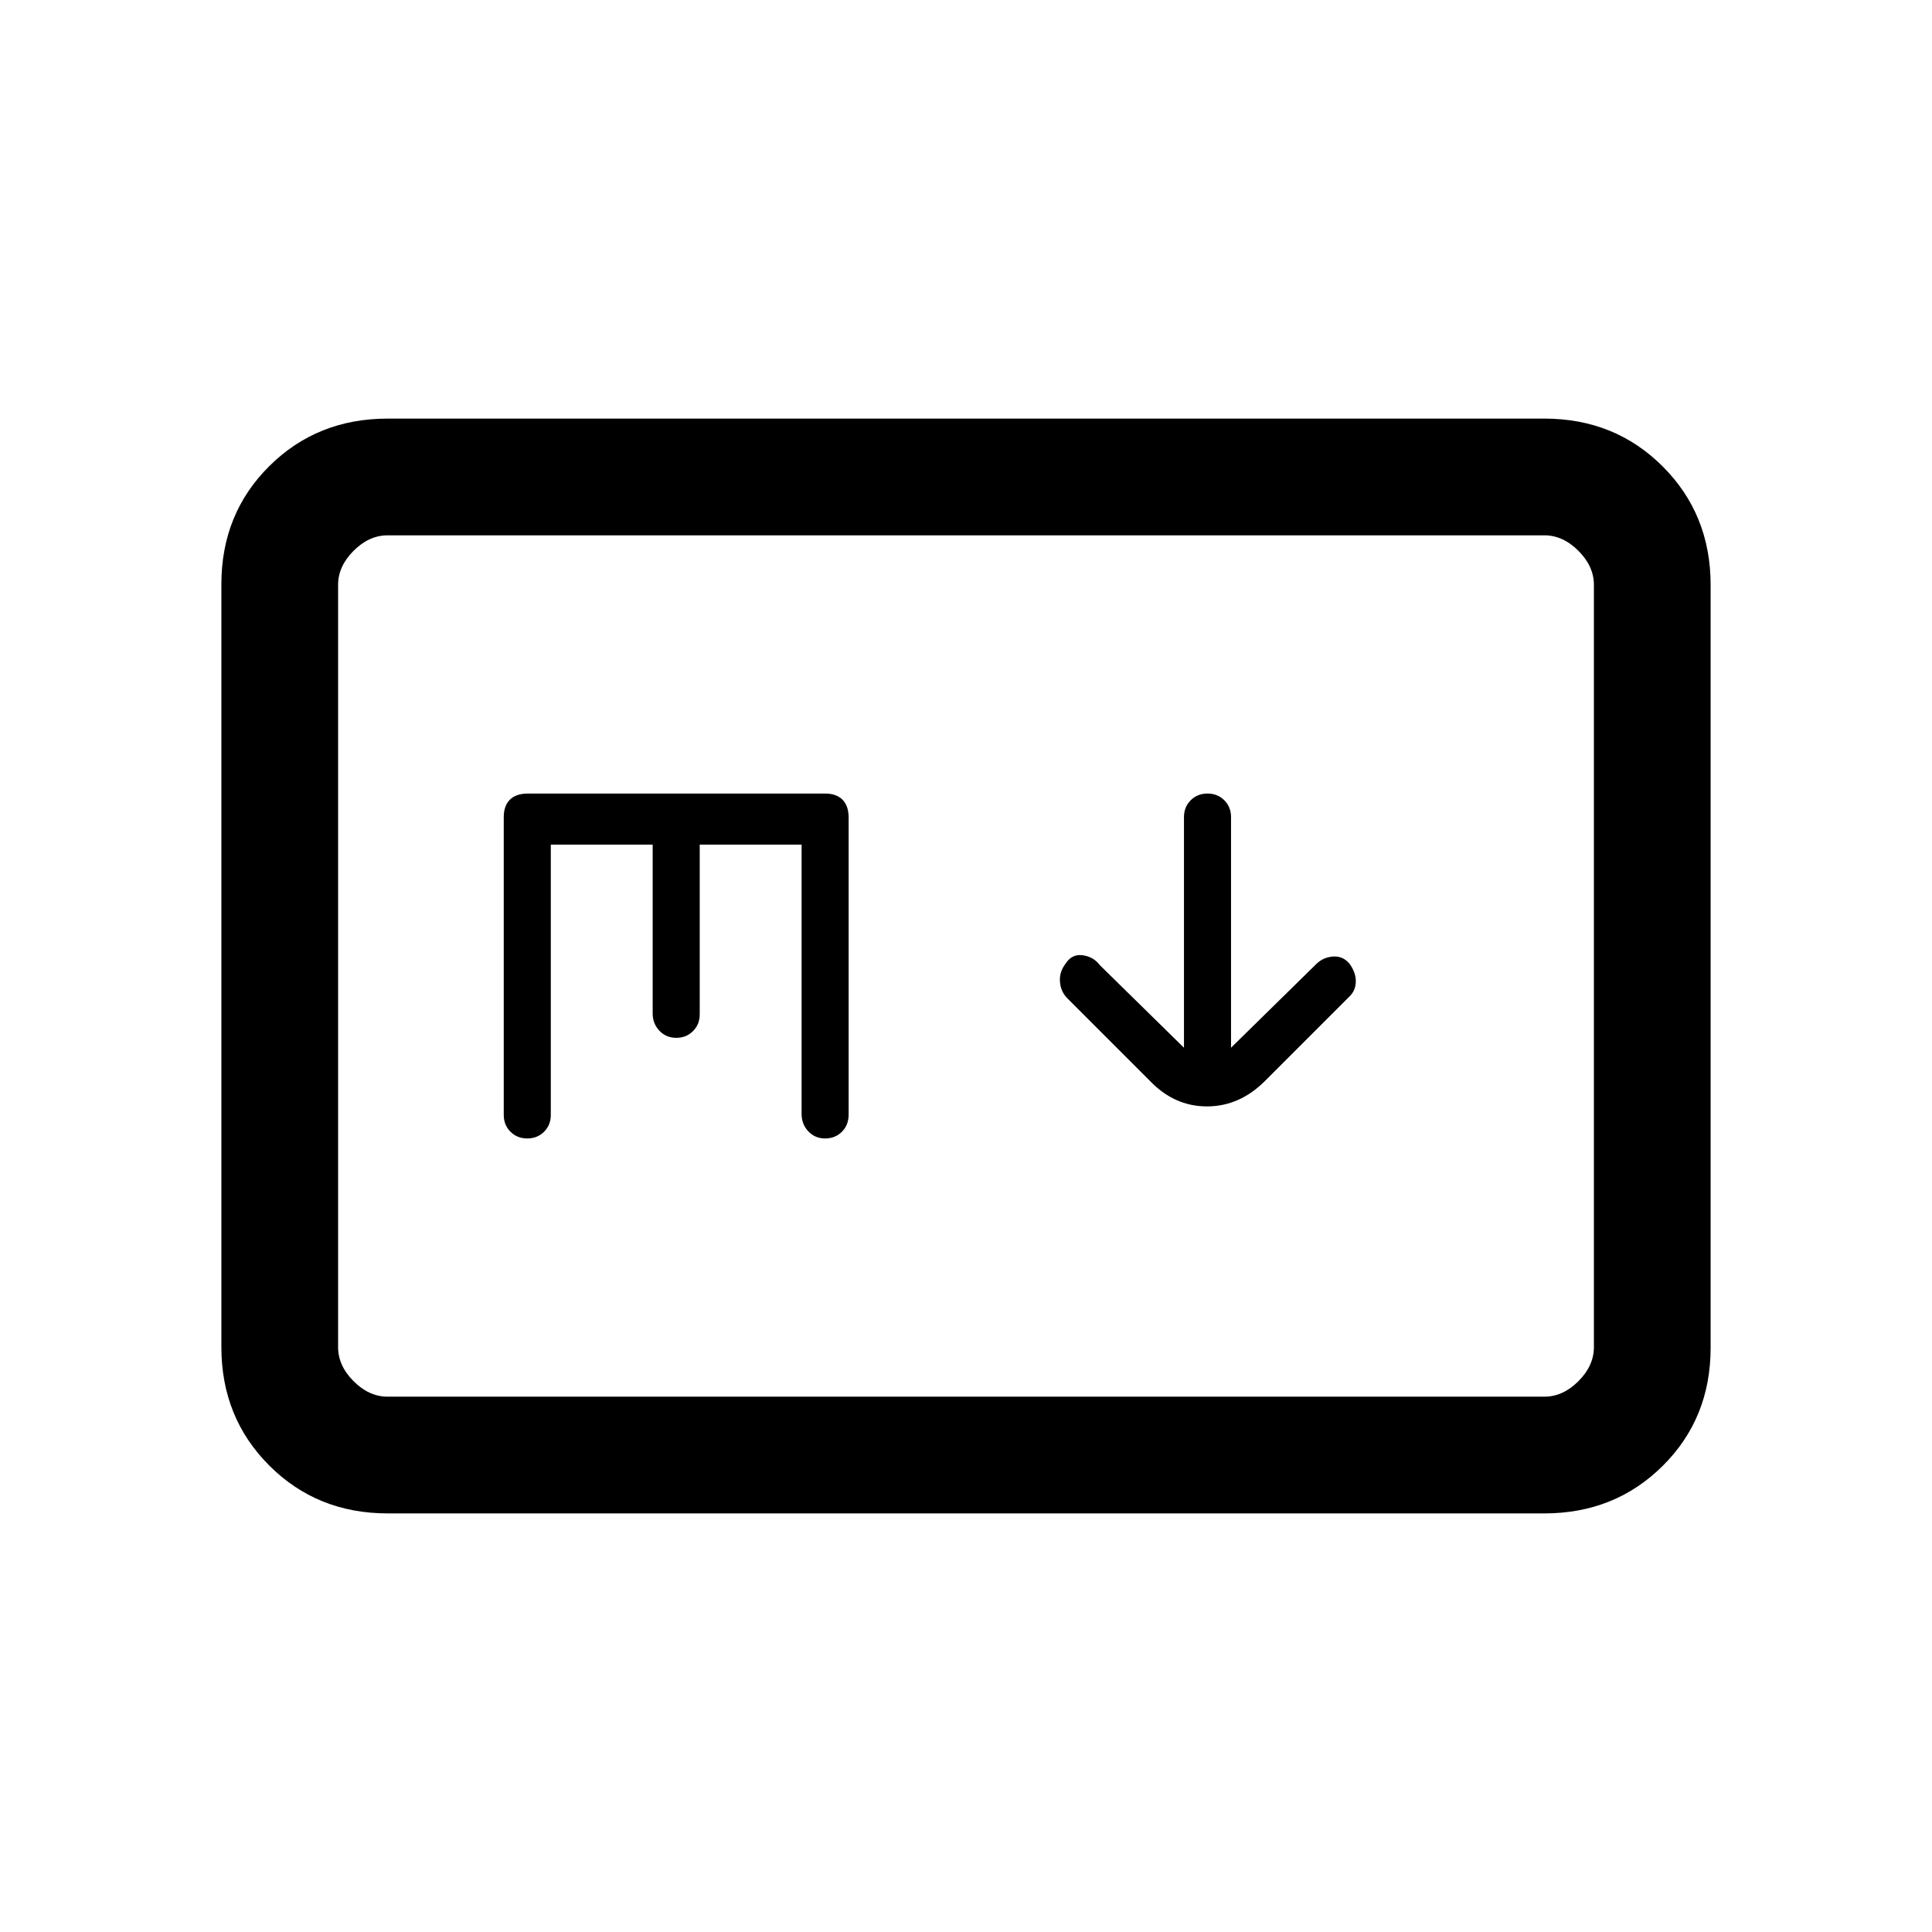 <svg xmlns="http://www.w3.org/2000/svg" height="20" viewBox="0 -960 960 960" width="20"><path d="m588.308-439.385-41.769-41q-3.154-4.22-8.539-4.956-5.385-.736-8.539 4.187-3.153 4.154-2.769 8.993.385 4.839 3.539 8.084l41.154 41.154q12.146 12.692 28.342 12.692 16.196 0 28.888-12.692l42.061-42.061q3.016-3.016 3.016-7.45 0-4.433-3.153-8.72-3.301-3.923-8.228-3.538-4.926.384-8.28 3.738l-42.339 41.569V-554q0-5.015-3.338-8.354-3.339-3.338-8.354-3.338-5.015 0-8.354 3.338-3.338 3.339-3.338 8.354v114.615ZM192.615-208q-35.04 0-58.828-23.799Q110-255.599 110-290.656v-379.012q0-35.057 23.787-58.695Q157.575-752 192.615-752h574.77q35.04 0 58.828 23.799Q850-704.401 850-669.344v379.012q0 35.057-23.787 58.695Q802.425-208 767.385-208h-574.77Zm0-58h574.77q9.23 0 16.923-7.692Q792-281.385 792-290.615v-378.77q0-9.23-7.692-16.923Q776.615-694 767.385-694h-574.77q-9.23 0-16.923 7.692Q168-678.615 168-669.385v378.77q0 9.23 7.692 16.923Q183.385-266 192.615-266ZM168-266v-428 428Zm105.692-274.308h50.616v83.958q0 4.965 3.338 8.504 3.339 3.538 8.354 3.538 5.015 0 8.354-3.338 3.338-3.339 3.338-8.354v-84.308h50.616v133.78q0 5.143 3.338 8.682 3.339 3.538 8.354 3.538 5.015 0 8.354-3.338 3.338-3.339 3.338-8.614v-147.4q0-5.925-3.053-8.979-3.054-3.053-8.639-3.053H262.345q-5.93 0-8.984 3.053-3.053 3.054-3.053 8.639v148q0 5.015 3.338 8.354 3.339 3.338 8.354 3.338 5.015 0 8.354-3.338 3.338-3.339 3.338-8.354v-134.308Z"/></svg>